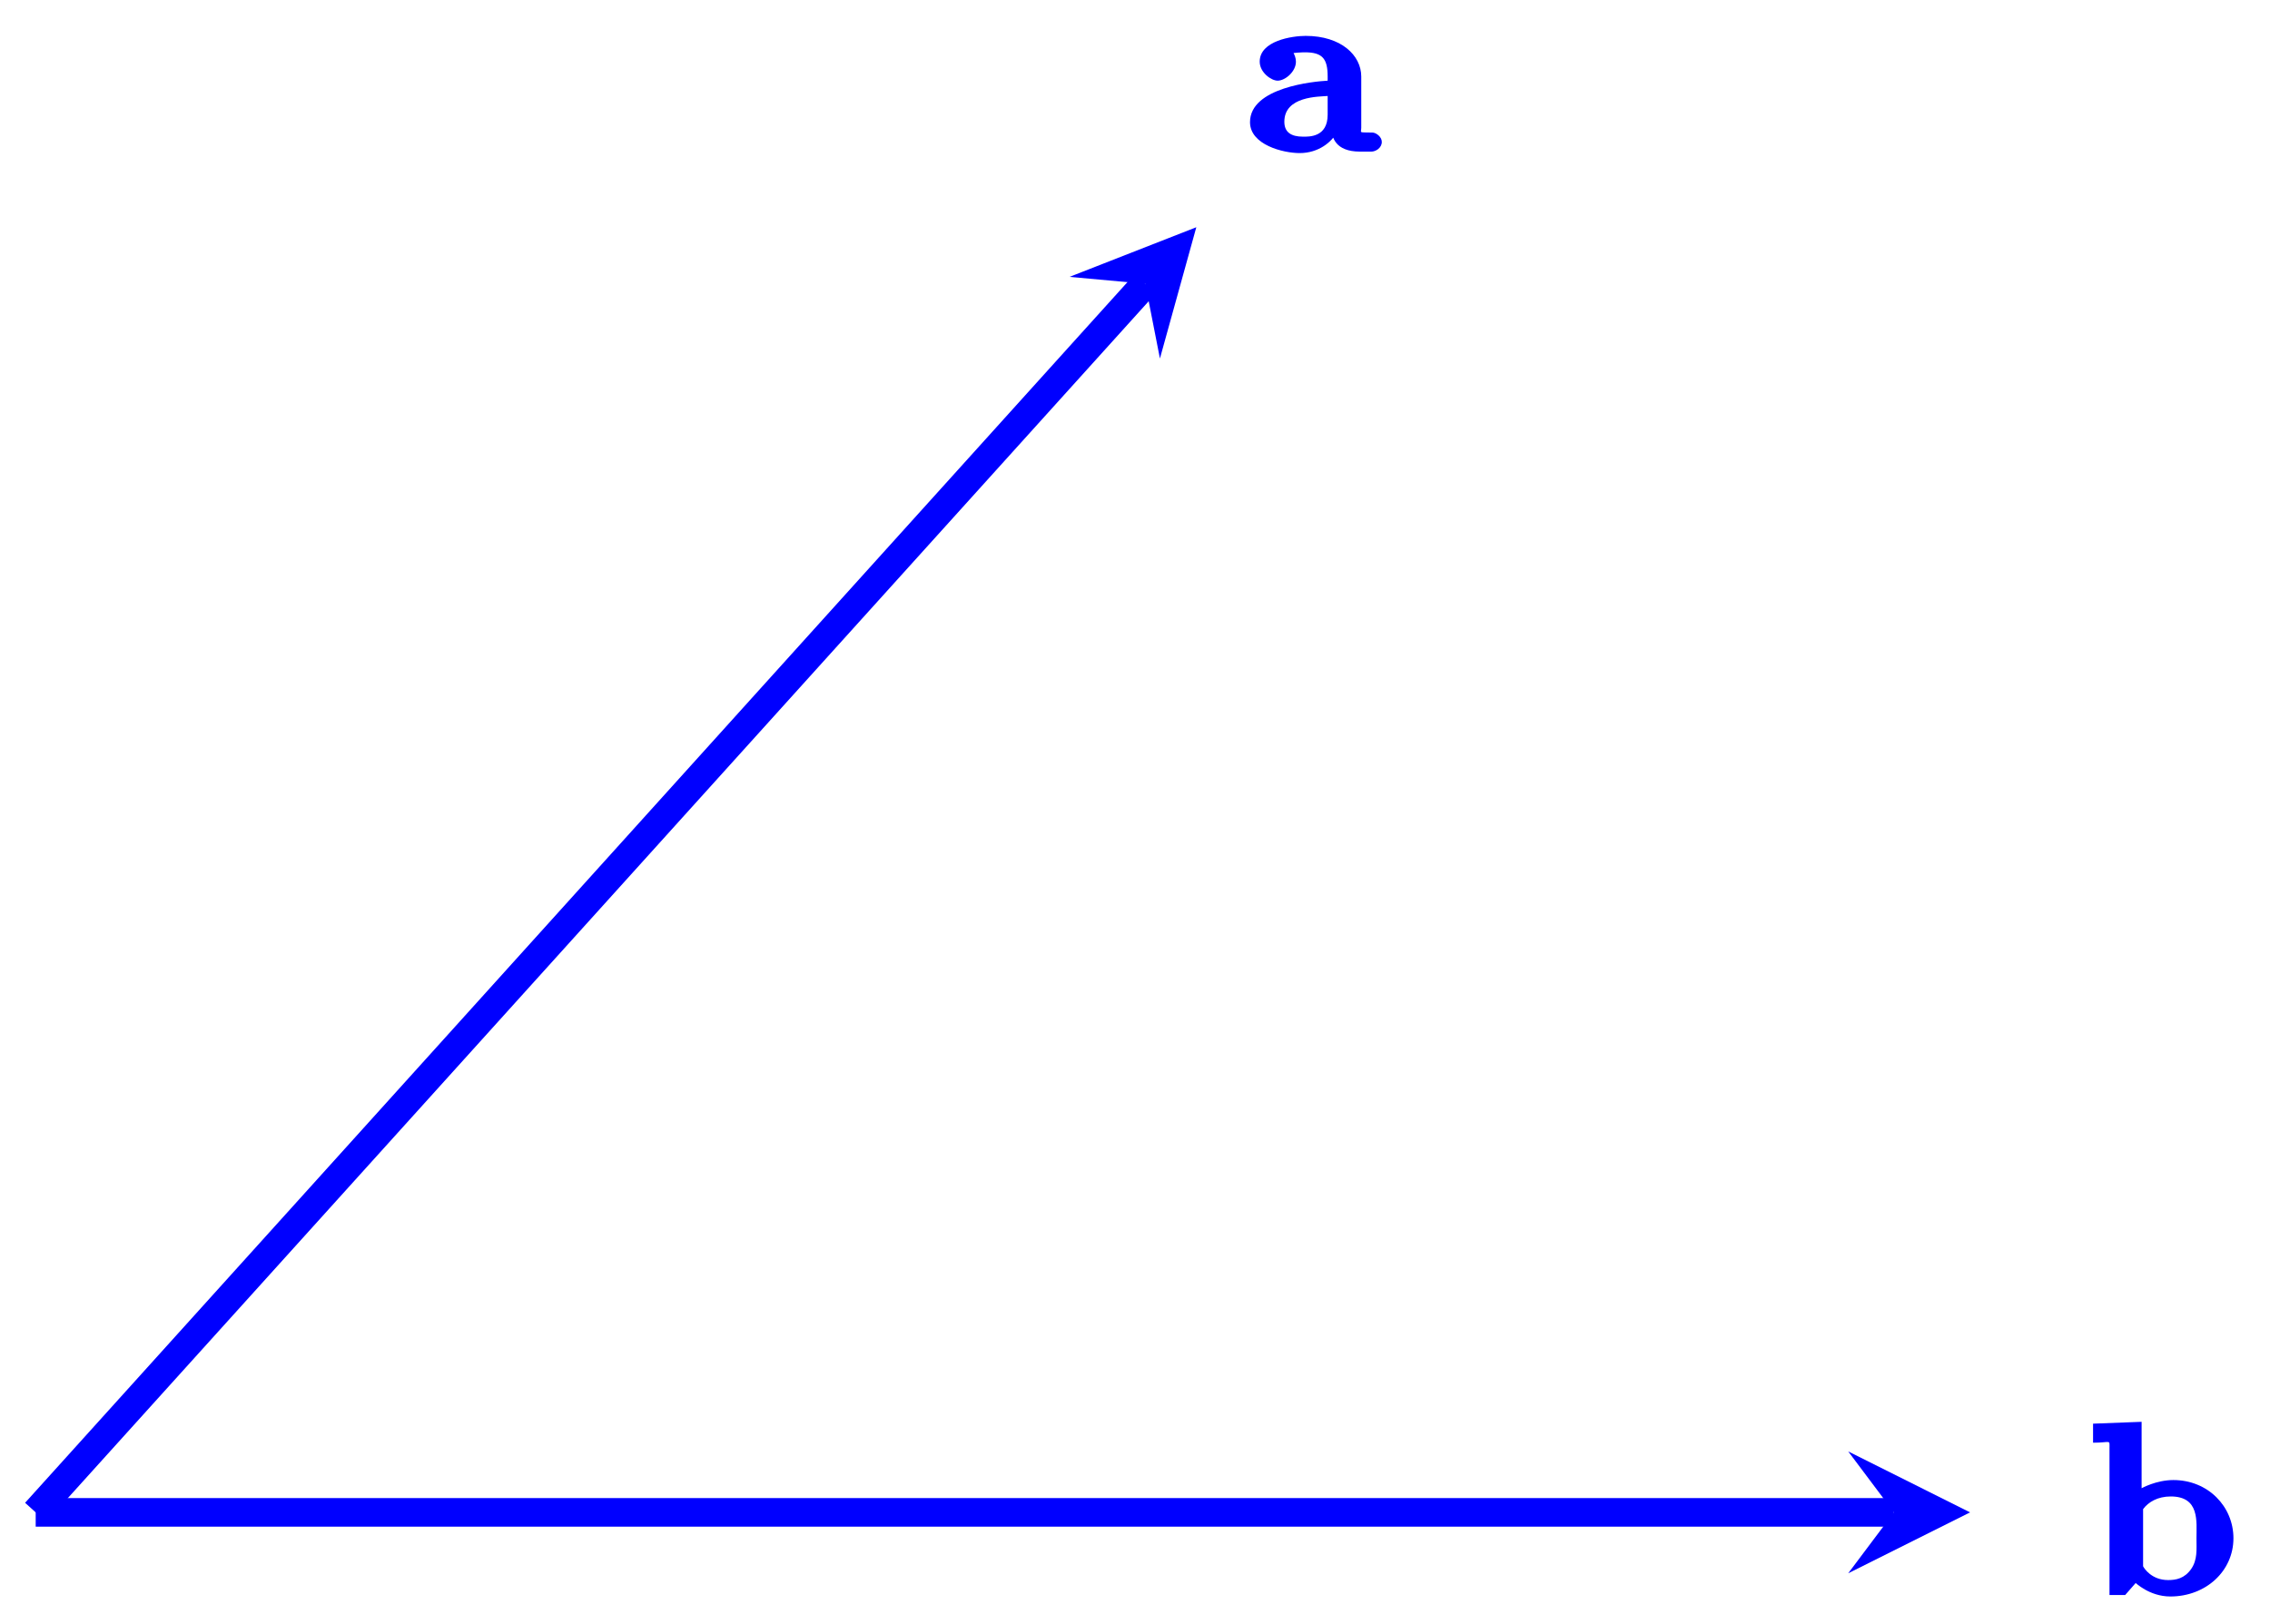 <?xml version="1.0" encoding="UTF-8"?>
<svg xmlns="http://www.w3.org/2000/svg" xmlns:xlink="http://www.w3.org/1999/xlink" width="95pt" height="68pt" viewBox="0 0 95 68" version="1.1">
<defs>
<g>
<symbol overflow="visible" id="glyph0-0">
<path style="stroke:none;" d=""/>
</symbol>
<symbol overflow="visible" id="glyph0-1">
<path style="stroke:none;" d="M 3.594 -0.922 C 3.594 -0.625 3.734 0 4.766 0 L 5.25 0 C 5.438 0 5.688 -0.156 5.688 -0.406 C 5.688 -0.625 5.438 -0.797 5.297 -0.797 C 4.688 -0.812 4.828 -0.766 4.828 -1 L 4.828 -3.141 C 4.828 -4.031 3.984 -4.844 2.5 -4.844 C 1.938 -4.844 0.578 -4.641 0.578 -3.766 C 0.578 -3.312 1.062 -2.969 1.328 -2.969 C 1.641 -2.969 2.094 -3.344 2.094 -3.766 C 2.094 -4.062 1.859 -4.344 1.828 -4.359 L 1.75 -4.094 C 2.031 -4.141 2.344 -4.156 2.469 -4.156 C 3.203 -4.156 3.422 -3.891 3.422 -3.141 L 3.422 -2.969 C 2.844 -2.938 0.172 -2.688 0.172 -1.234 C 0.172 -0.281 1.562 0.062 2.25 0.062 C 3.047 0.062 3.594 -0.406 3.812 -0.812 Z M 3.422 -2.5 L 3.422 -1.547 C 3.422 -0.594 2.641 -0.625 2.391 -0.625 C 1.891 -0.625 1.609 -0.812 1.609 -1.25 C 1.609 -2.328 3.062 -2.297 3.422 -2.328 Z M 3.422 -2.5 "/>
</symbol>
<symbol overflow="visible" id="glyph0-2">
<path style="stroke:none;" d="M 2.266 -4.156 L 2.266 -7.25 L 0.234 -7.172 L 0.234 -6.375 C 0.984 -6.375 0.922 -6.531 0.922 -6.141 L 0.922 0 L 1.578 0 L 2.016 -0.5 C 2 -0.531 2.578 0.062 3.469 0.062 C 4.953 0.062 6.109 -1 6.109 -2.375 C 6.109 -3.703 5.047 -4.812 3.594 -4.812 C 2.875 -4.812 2.266 -4.469 2.266 -4.469 Z M 2.328 -1.141 L 2.328 -3.594 C 2.547 -3.891 2.938 -4.125 3.484 -4.125 C 4.703 -4.125 4.562 -3.078 4.562 -2.375 C 4.562 -1.906 4.609 -1.484 4.344 -1.094 C 4.062 -0.688 3.703 -0.625 3.375 -0.625 C 2.688 -0.625 2.375 -1.109 2.328 -1.203 Z M 2.328 -1.141 "/>
</symbol>
</g>
</defs>
<g id="surface1">
<path style="fill:none;stroke-width:1.196;stroke-linecap:butt;stroke-linejoin:miter;stroke:rgb(0%,0%,100%);stroke-opacity:1;stroke-miterlimit:10;" d="M 97.14 80.695 L 143.573 132.125 " transform="matrix(1,0,0,-1,-95.646,144.004)"/>
<path style=" stroke:none;fill-rule:nonzero;fill:rgb(0%,0%,100%);fill-opacity:1;" d="M 50.066 9.512 L 44.758 11.59 L 47.93 11.879 L 48.543 15.008 "/>
<g style="fill:rgb(0%,0%,100%);fill-opacity:1;">
  <use xlink:href="#glyph0-1" x="52.141" y="6.346"/>
</g>
<path style="fill:none;stroke-width:1.196;stroke-linecap:butt;stroke-linejoin:miter;stroke:rgb(0%,0%,100%);stroke-opacity:1;stroke-miterlimit:10;" d="M 97.14 80.695 L 174.904 80.695 " transform="matrix(1,0,0,-1,-95.646,144.004)"/>
<path style=" stroke:none;fill-rule:nonzero;fill:rgb(0%,0%,100%);fill-opacity:1;" d="M 82.449 63.309 L 77.348 60.758 L 79.262 63.309 L 77.348 65.859 "/>
<g style="fill:rgb(0%,0%,100%);fill-opacity:1;">
  <use xlink:href="#glyph0-2" x="87.361" y="66.768"/>
</g>
</g>
</svg>

